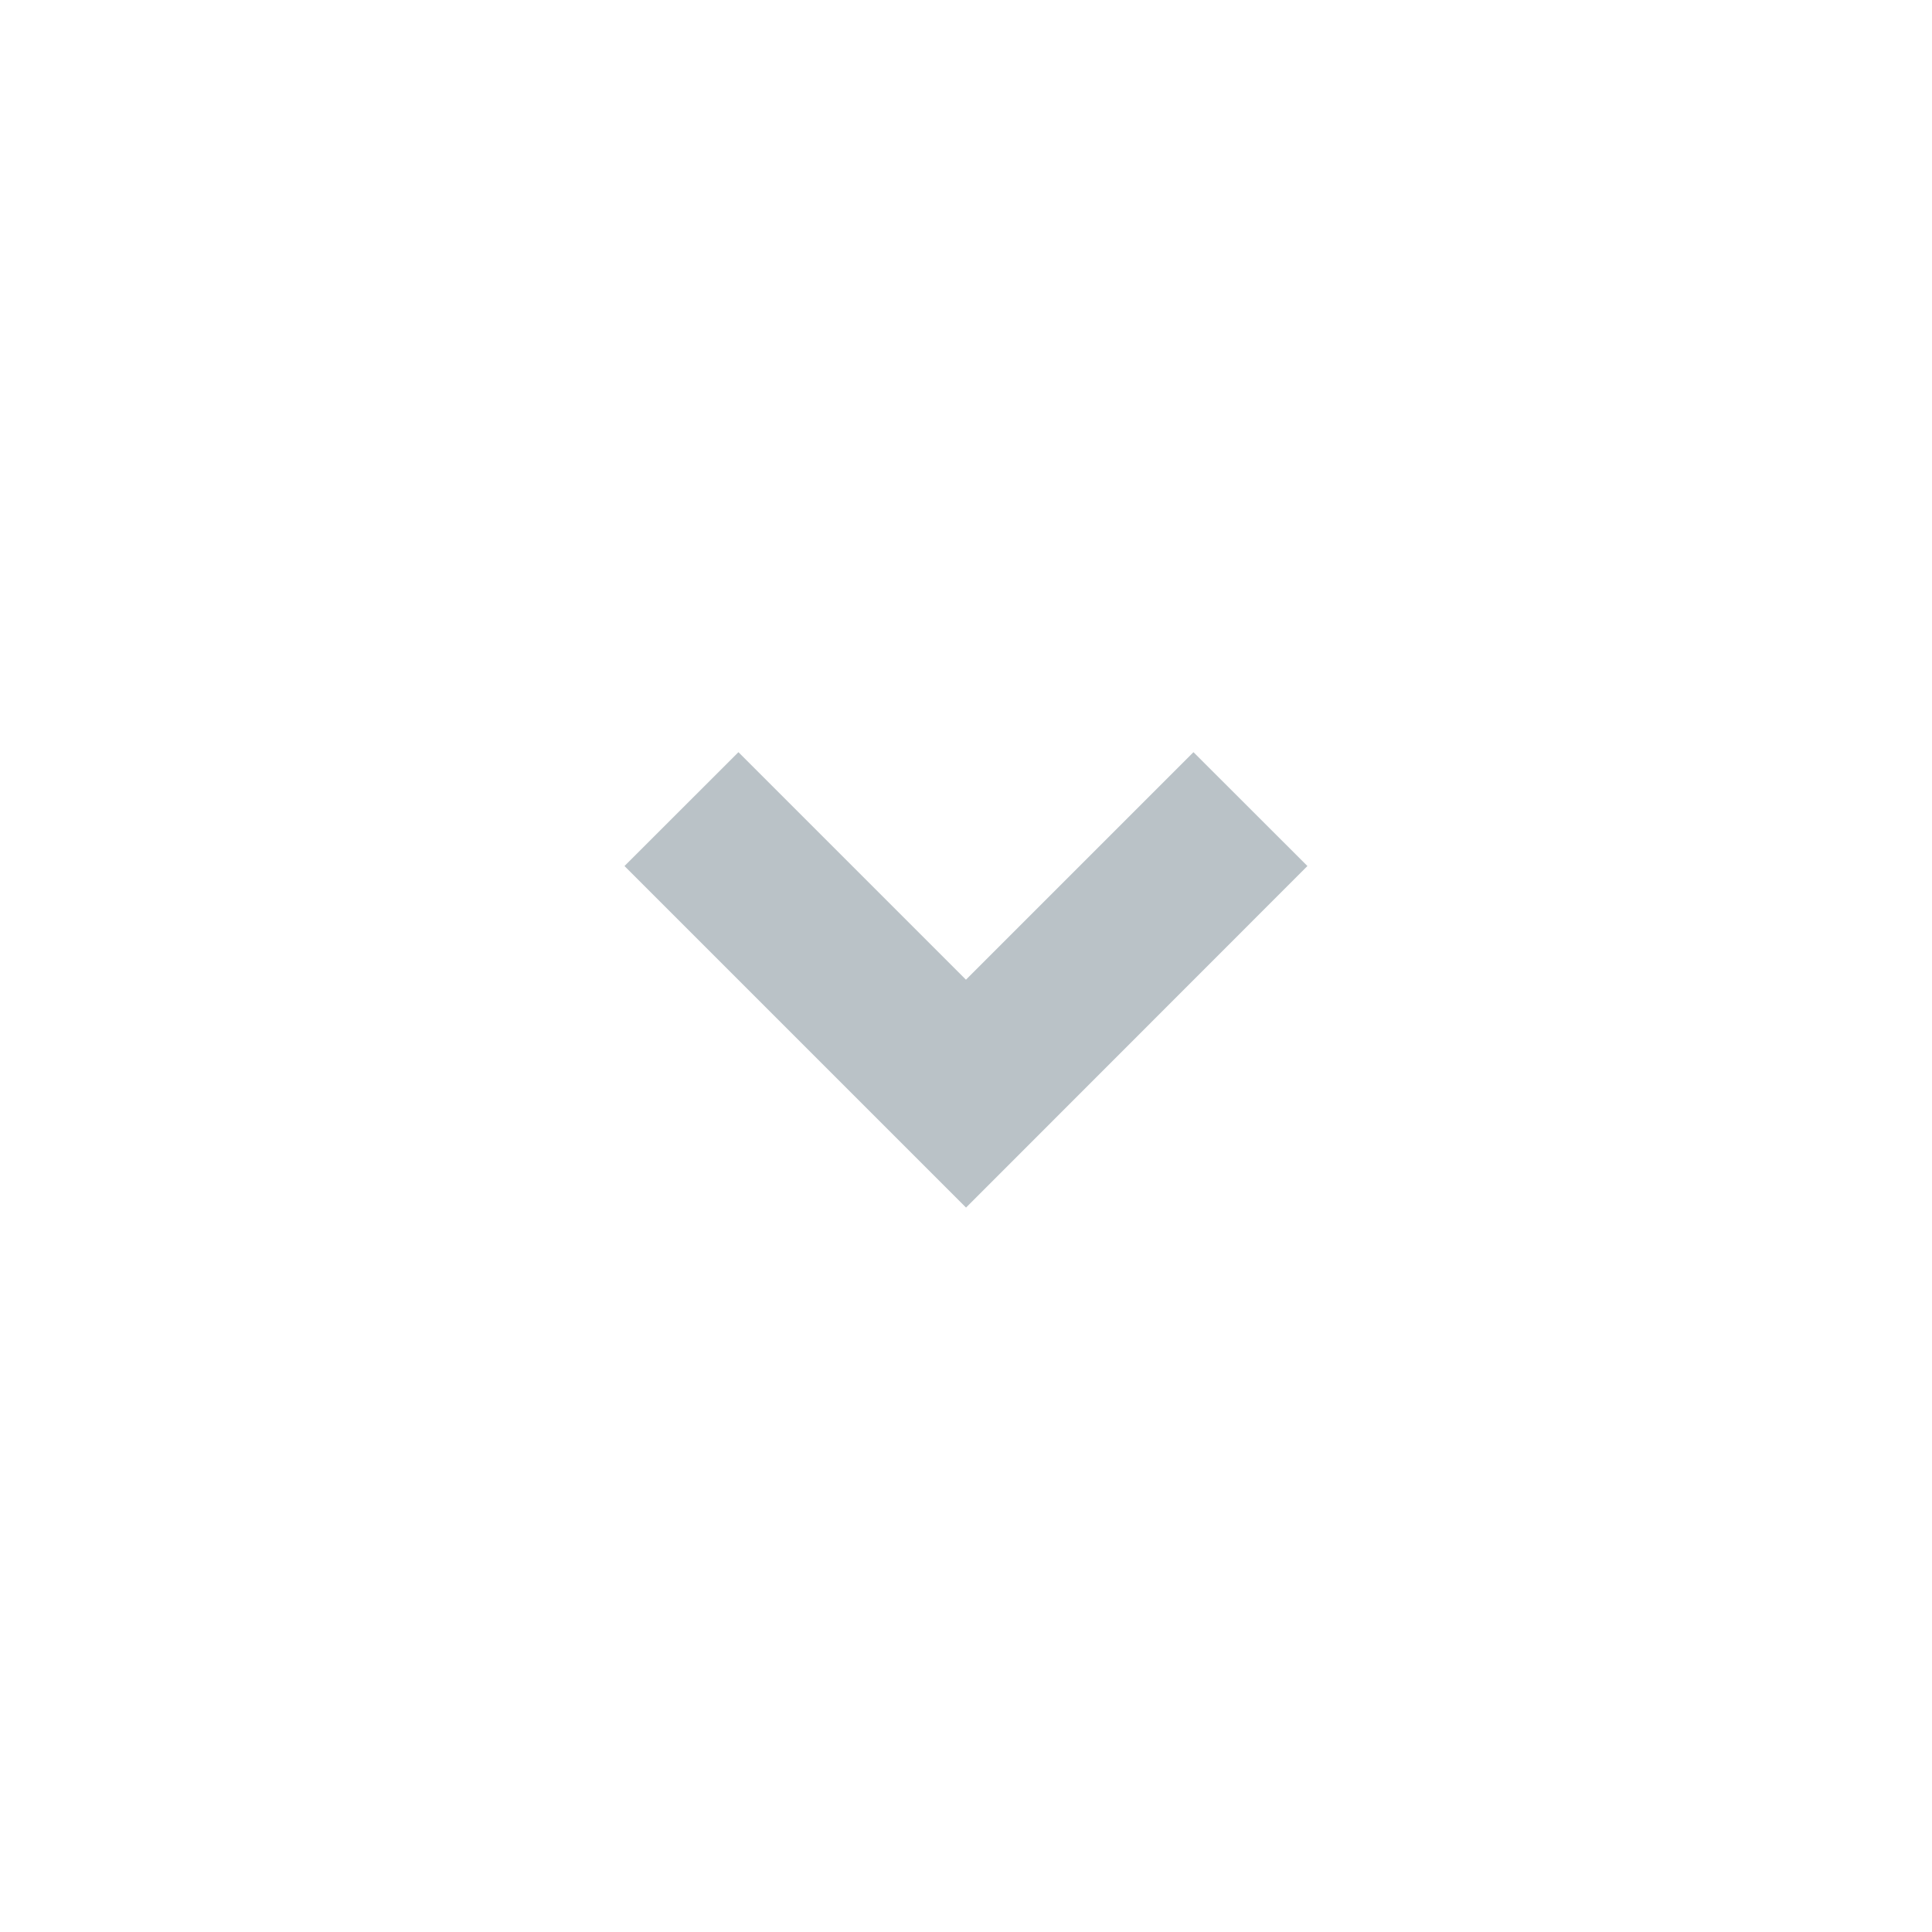 <svg id="arrow-drop-down-line" xmlns="http://www.w3.org/2000/svg" width="21.229" height="21.229" viewBox="0 0 21.229 21.229">
  <path id="Path_51" data-name="Path 51" d="M0,0H21.23V21.23H0Z" fill="none"/>
  <path id="Path_52" data-name="Path 52" d="M11.51,14.347,7.757,10.594,9.009,9.343l2.5,2.5,2.5-2.5,1.252,1.251Z" transform="translate(-0.895 -1.078)" fill="#bac2c7"/>
</svg>
